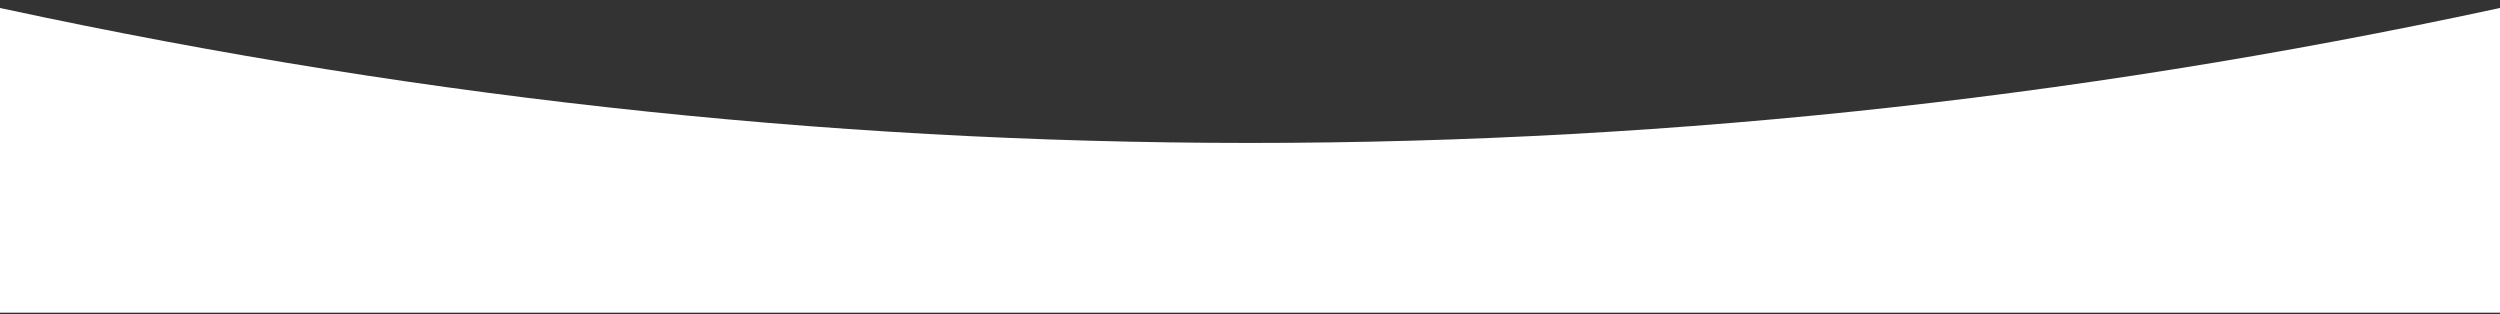 <svg width="2880" height="362" viewBox="0 0 2880 362" fill="none" xmlns="http://www.w3.org/2000/svg">
<rect x="0" y="0" width="2880" height="362" fill="#333333" stroke="none"/>
<path id="Wave" fillRule="evenodd" clipRule="evenodd" d="M2922 360.208H-42V0C452 109.778 945.999 164.667 1440 164.667C1934 164.667 2428 109.778 2922 0V360.208Z" fill="white"/>
</svg>
